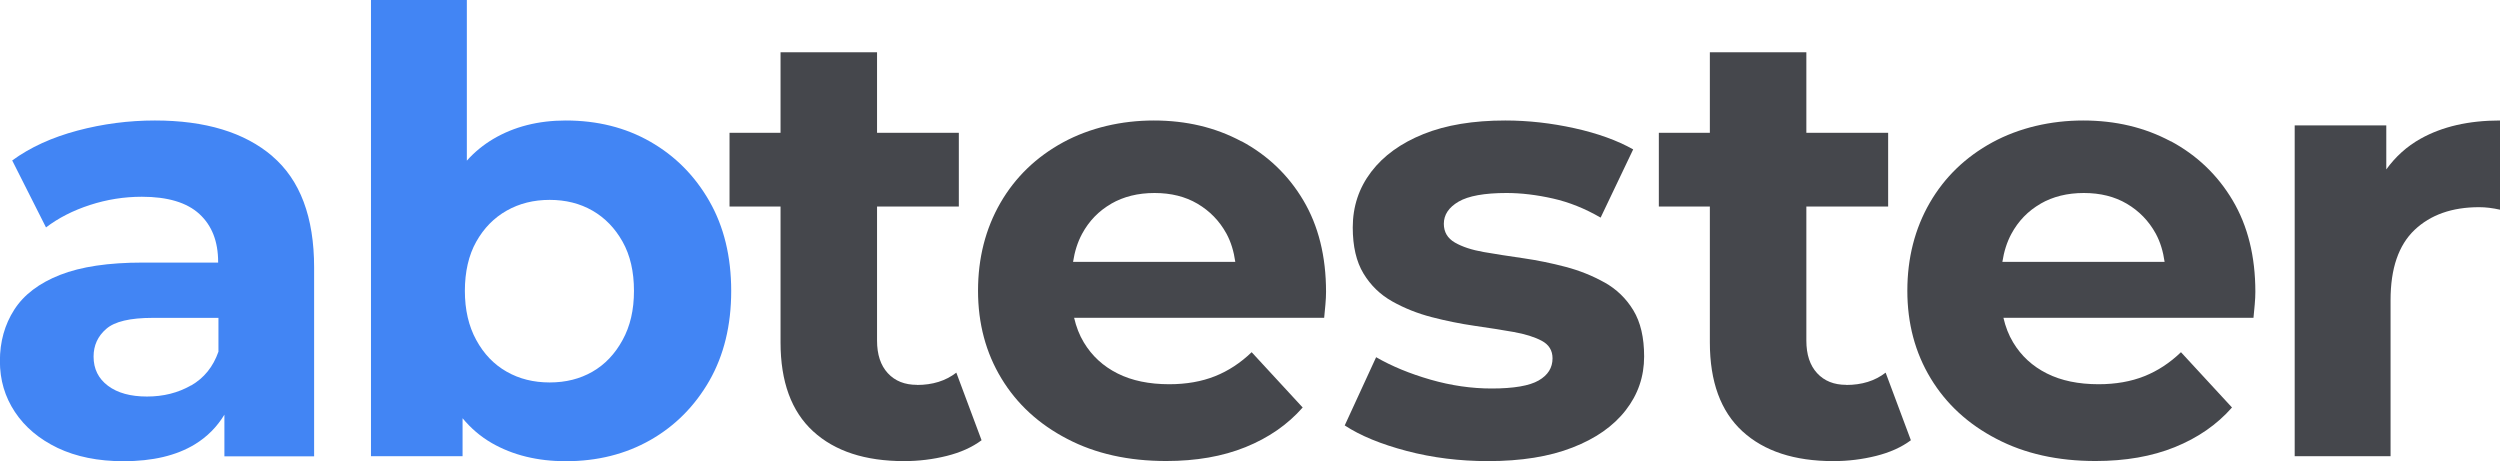 <?xml version="1.0" encoding="UTF-8"?>
<svg id="Layer_1" data-name="Layer 1" xmlns="http://www.w3.org/2000/svg" viewBox="0 0 239.64 44.2">
  <defs>
    <style>
      .cls-1 {
        fill: #45474c;
      }

      .cls-2 {
        fill: #4285f4;
      }
    </style>
  </defs>
  <g>
    <path class="cls-2" d="M26.11,14.97c-2.67-2.28-6.42-3.42-11.26-3.42-2.51,0-4.99,.32-7.43,.97-2.44,.65-4.52,1.6-6.25,2.86l3.24,6.42c1.18-.9,2.58-1.62,4.21-2.15,1.63-.53,3.29-.79,4.98-.79,2.47,0,4.31,.55,5.51,1.65,1.2,1.1,1.8,2.63,1.8,4.6v.06h-7.25c-3.26,0-5.89,.39-7.9,1.18s-3.47,1.9-4.39,3.33c-.92,1.43-1.38,3.08-1.38,4.92s.48,3.44,1.44,4.89c.96,1.45,2.33,2.6,4.1,3.45,1.77,.84,3.87,1.27,6.31,1.27,2.79,0,5.07-.54,6.84-1.62,1.21-.74,2.13-1.69,2.83-2.84v3.99h8.6V25.64c0-4.83-1.34-8.39-4.01-10.67Zm-7.81,21.98c-1.24,.71-2.64,1.06-4.21,1.06s-2.82-.34-3.74-1.03c-.92-.69-1.38-1.62-1.38-2.8,0-1.06,.4-1.95,1.21-2.65,.8-.71,2.29-1.06,4.45-1.06h6.31v3.24c-.51,1.45-1.38,2.53-2.62,3.24Z"/>
    <path class="cls-2" d="M67.99,19.27c-1.4-2.44-3.28-4.33-5.66-5.69s-5.08-2.03-8.1-2.03c-2.63,0-4.95,.59-6.95,1.77-.94,.56-1.79,1.25-2.53,2.08V0h-9.19V43.73h8.78v-3.64c.8,.97,1.73,1.76,2.8,2.38,2.02,1.16,4.39,1.74,7.1,1.74,3.02,0,5.73-.68,8.1-2.03s4.26-3.25,5.66-5.69c1.39-2.44,2.09-5.3,2.09-8.6s-.7-6.17-2.09-8.6Zm-8.31,13.32c-.73,1.34-1.69,2.35-2.89,3.04-1.2,.69-2.56,1.03-4.1,1.03s-2.91-.34-4.12-1.03c-1.22-.69-2.19-1.7-2.92-3.04-.73-1.33-1.09-2.91-1.09-4.71s.36-3.42,1.09-4.71c.73-1.3,1.7-2.29,2.92-2.98,1.22-.69,2.59-1.03,4.12-1.03s2.9,.34,4.1,1.03c1.2,.69,2.16,1.68,2.89,2.98,.73,1.3,1.09,2.87,1.09,4.71s-.36,3.38-1.09,4.71Z"/>
  </g>
  <g>
    <path class="cls-1" d="M87.9,36.89c-1.18,0-2.11-.37-2.8-1.12-.69-.75-1.03-1.79-1.03-3.12v-12.85h7.84v-7.07h-7.84V5.01h-9.25v7.72h-4.89v7.07h4.89v13.02c0,3.77,1.04,6.61,3.12,8.52,2.08,1.91,4.99,2.86,8.72,2.86,1.42,0,2.78-.17,4.1-.5,1.32-.33,2.43-.83,3.33-1.5l-2.42-6.48c-1.02,.79-2.28,1.18-3.77,1.18Z"/>
    <path class="cls-1" d="M119,13.55c-2.5-1.34-5.29-2-8.4-2s-6.12,.7-8.69,2.09c-2.57,1.4-4.58,3.33-6.01,5.8-1.43,2.48-2.15,5.29-2.15,8.43s.75,5.94,2.24,8.4c1.49,2.46,3.59,4.39,6.31,5.8,2.71,1.42,5.87,2.12,9.49,2.12,2.87,0,5.4-.44,7.6-1.33s4.03-2.15,5.48-3.8l-4.89-5.3c-1.06,1.02-2.23,1.79-3.51,2.3-1.28,.51-2.74,.77-4.39,.77-1.92,0-3.58-.34-4.95-1.03-1.38-.69-2.46-1.68-3.24-2.98-.43-.71-.73-1.5-.93-2.36h23.97c.04-.39,.08-.81,.12-1.27,.04-.45,.06-.85,.06-1.21,0-3.42-.73-6.34-2.18-8.78-1.45-2.44-3.43-4.32-5.92-5.66Zm-12.49,5.98c1.2-.69,2.58-1.03,4.16-1.03s2.95,.34,4.12,1.03,2.1,1.64,2.77,2.86c.44,.81,.71,1.72,.85,2.71h-15.55c.15-.98,.43-1.88,.86-2.68,.67-1.24,1.6-2.2,2.8-2.89Z"/>
    <path class="cls-1" d="M153.81,27.08c-1.16-.65-2.41-1.15-3.74-1.5s-2.69-.63-4.07-.83c-1.38-.2-2.63-.39-3.77-.59-1.14-.2-2.06-.5-2.77-.91-.71-.41-1.06-1.01-1.06-1.8,0-.86,.47-1.57,1.41-2.12,.94-.55,2.48-.83,4.6-.83,1.41,0,2.9,.18,4.45,.53,1.55,.35,3.07,.96,4.57,1.83l3.12-6.54c-1.53-.86-3.41-1.54-5.63-2.03-2.22-.49-4.43-.74-6.63-.74-3.06,0-5.68,.43-7.84,1.3-2.16,.87-3.83,2.07-5.01,3.62s-1.77,3.33-1.77,5.33c0,1.81,.34,3.28,1.03,4.42,.69,1.14,1.61,2.03,2.77,2.68,1.16,.65,2.42,1.15,3.77,1.5s2.72,.63,4.1,.83c1.38,.2,2.62,.39,3.74,.59,1.12,.2,2.02,.48,2.71,.85,.69,.37,1.03,.93,1.03,1.68,0,.9-.44,1.61-1.33,2.12-.88,.51-2.39,.77-4.51,.77-1.93,0-3.88-.28-5.86-.85-1.98-.57-3.72-1.29-5.21-2.15l-3.01,6.54c1.49,.98,3.48,1.8,5.95,2.45,2.47,.65,5.07,.97,7.78,.97,3.18,0,5.88-.43,8.1-1.3,2.22-.86,3.92-2.05,5.1-3.57,1.18-1.51,1.77-3.23,1.77-5.16,0-1.81-.34-3.28-1.03-4.42-.69-1.14-1.61-2.03-2.77-2.68Z"/>
    <path class="cls-1" d="M176.98,36.89c-1.18,0-2.11-.37-2.8-1.12-.69-.75-1.03-1.79-1.03-3.12v-12.85h7.84v-7.07h-7.84V5.01h-9.25v7.72h-4.89v7.07h4.89v13.02c0,3.77,1.04,6.61,3.12,8.52,2.08,1.91,4.99,2.86,8.72,2.86,1.42,0,2.78-.17,4.1-.5,1.32-.33,2.43-.83,3.33-1.5l-2.42-6.48c-1.02,.79-2.28,1.18-3.77,1.18Z"/>
    <path class="cls-1" d="M208.08,13.55c-2.5-1.34-5.29-2-8.4-2s-6.12,.7-8.69,2.09c-2.57,1.4-4.58,3.33-6.01,5.8-1.43,2.48-2.15,5.29-2.15,8.43s.75,5.94,2.24,8.4c1.49,2.46,3.59,4.39,6.31,5.8,2.71,1.42,5.87,2.12,9.49,2.12,2.87,0,5.4-.44,7.6-1.33s4.03-2.15,5.48-3.8l-4.89-5.3c-1.06,1.02-2.23,1.79-3.51,2.3-1.28,.51-2.74,.77-4.39,.77-1.92,0-3.58-.34-4.95-1.03-1.38-.69-2.46-1.68-3.24-2.98-.43-.71-.73-1.5-.93-2.36h23.97c.04-.39,.08-.81,.12-1.27,.04-.45,.06-.85,.06-1.21,0-3.42-.73-6.34-2.18-8.78-1.45-2.44-3.43-4.32-5.92-5.66Zm-12.49,5.98c1.2-.69,2.58-1.03,4.16-1.03s2.95,.34,4.12,1.03,2.1,1.64,2.77,2.86c.44,.81,.71,1.72,.85,2.71h-15.55c.15-.98,.43-1.88,.86-2.68,.67-1.24,1.6-2.2,2.8-2.89Z"/>
    <path class="cls-1" d="M238.61,19.92c.33,.04,.68,.1,1.03,.18V11.55c-2.99,0-5.52,.58-7.6,1.74-1.35,.75-2.43,1.75-3.3,2.95v-4.22h-8.78v31.71h9.19v-14.97c0-3.03,.77-5.26,2.3-6.72,1.53-1.45,3.59-2.18,6.19-2.18,.31,0,.64,.02,.97,.06Z"/>
  </g>
</svg>